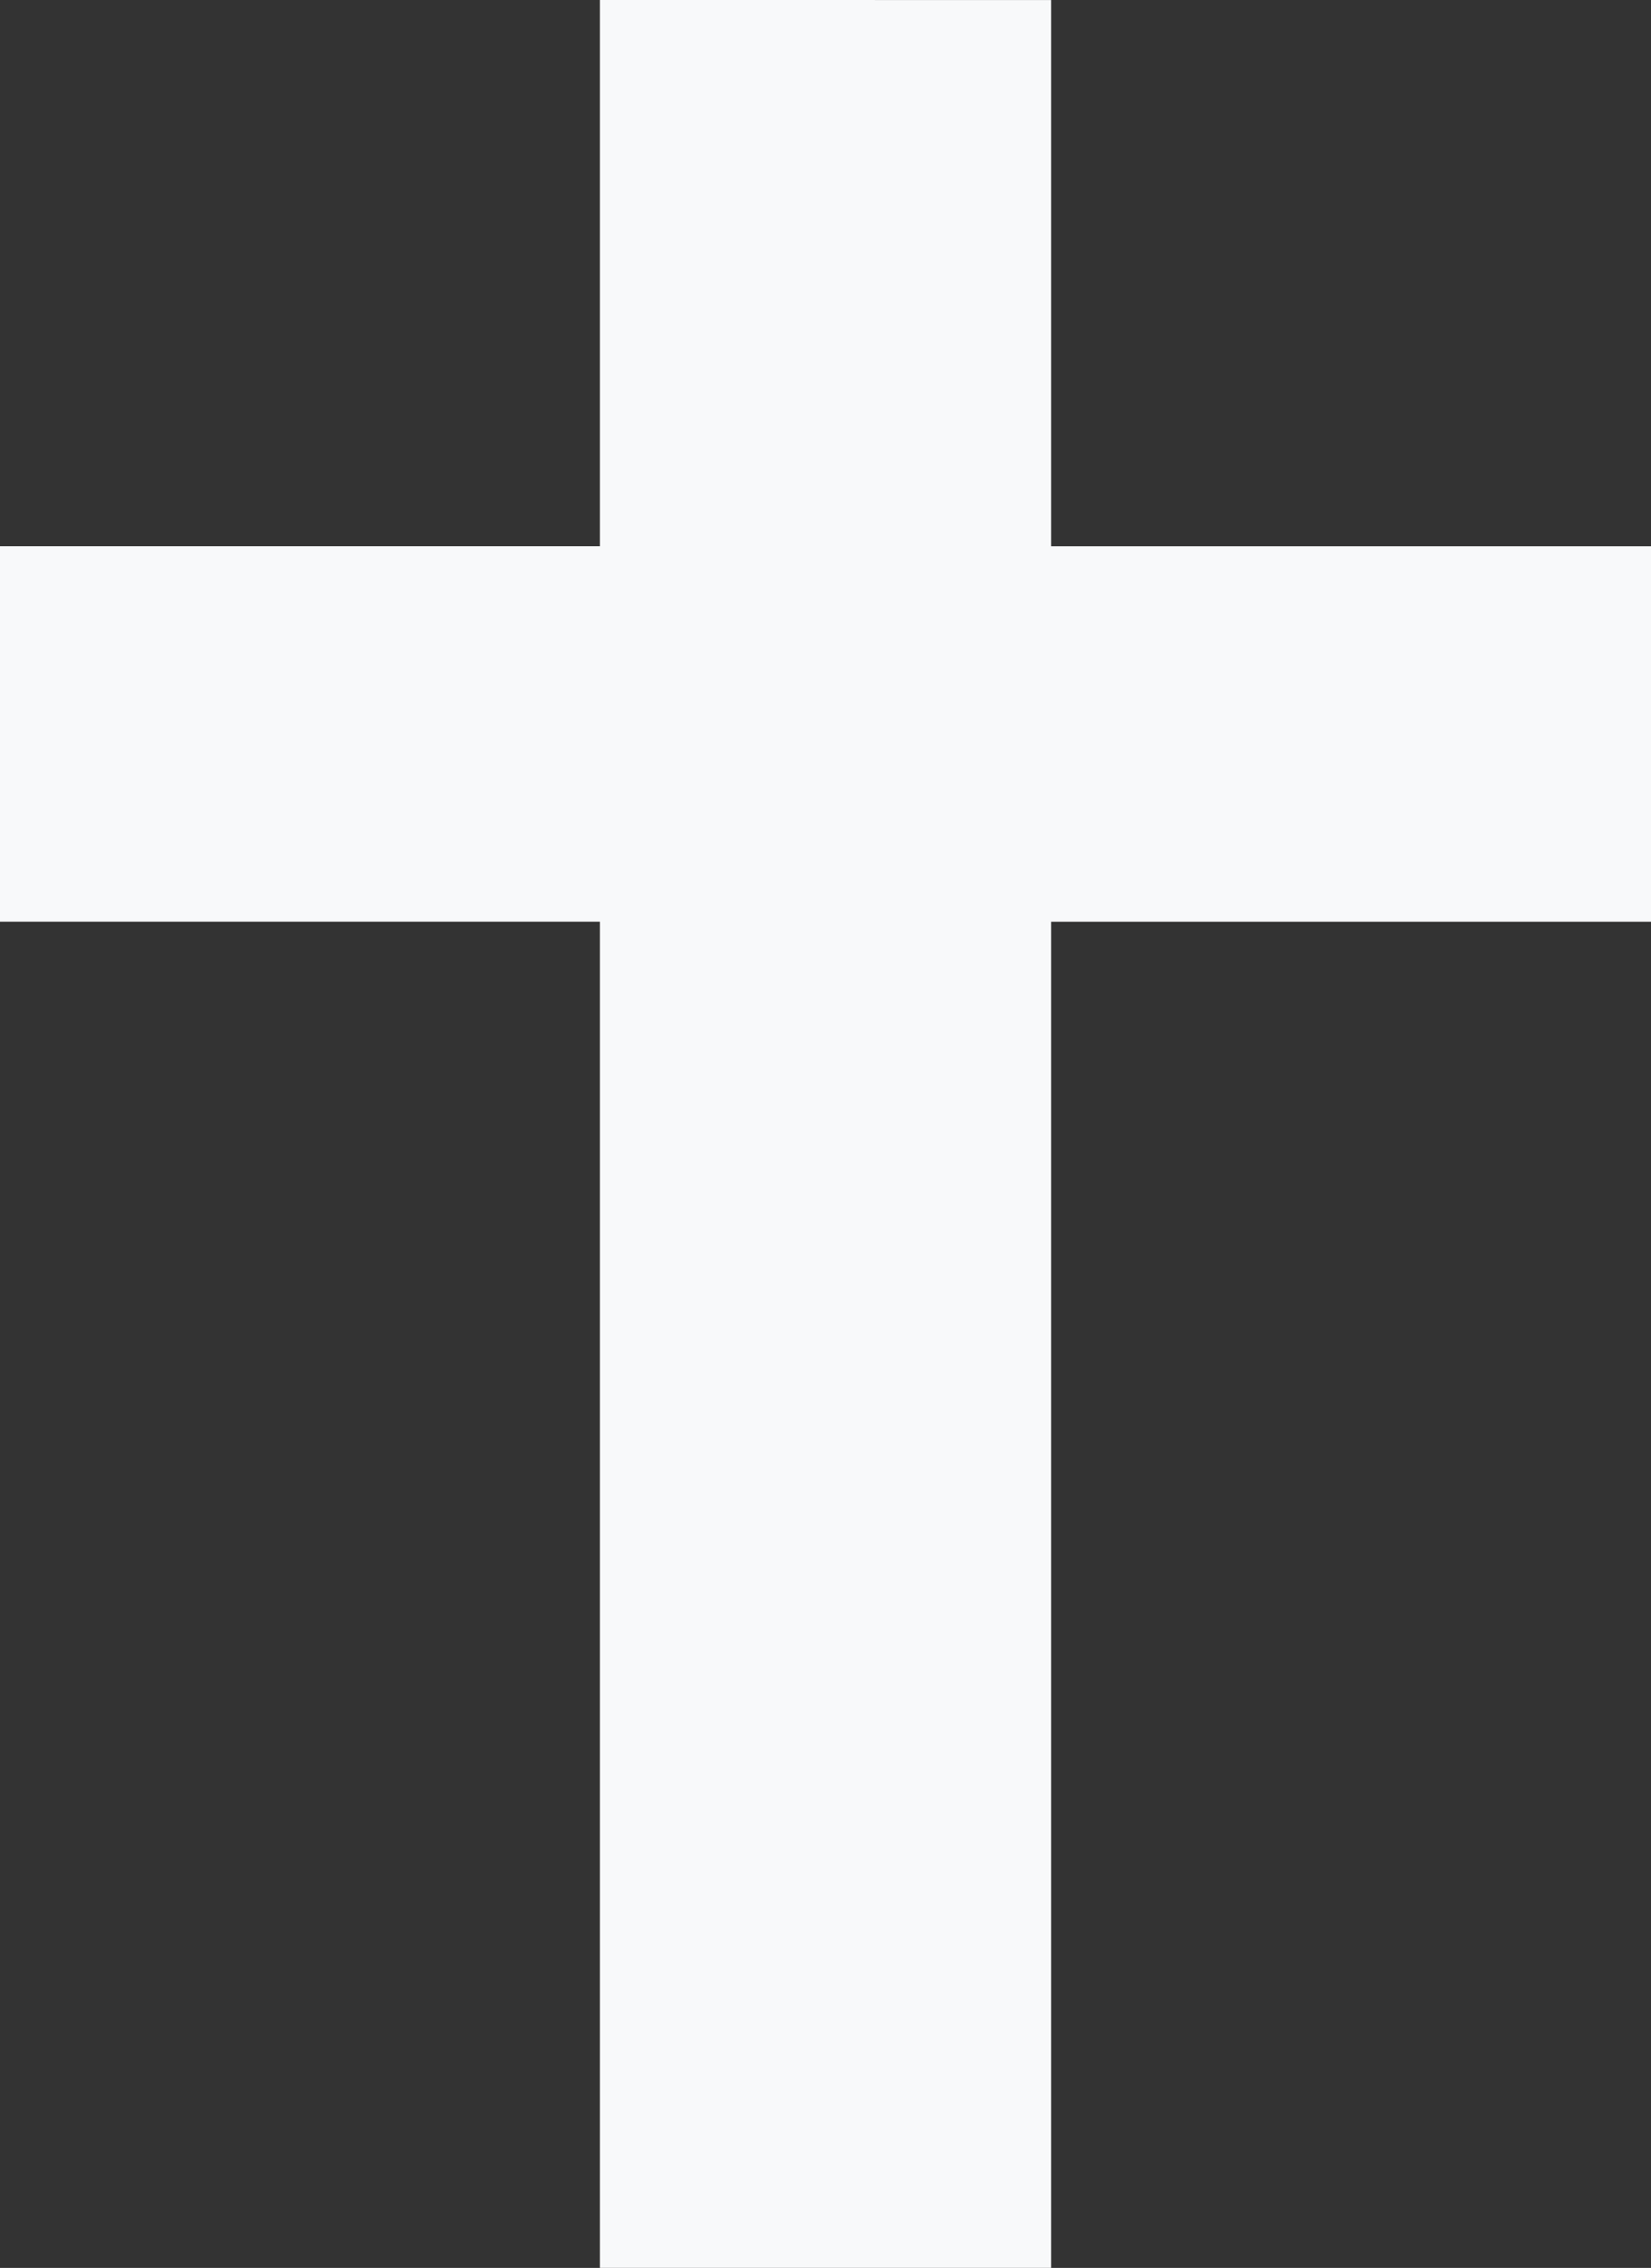 <?xml version="1.0" encoding="UTF-8" standalone="no"?>
<!-- Created with Inkscape (http://www.inkscape.org/) -->

<svg
   width="46.231mm"
   height="63.5mm"
   viewBox="0 0 46.231 63.5"
   version="1.1"
   id="svg8"
   inkscape:version="1.1 (c68e22c387, 2021-05-23)"
   sodipodi:docname="light_cross.svg"
   xmlns:inkscape="http://www.inkscape.org/namespaces/inkscape"
   xmlns:sodipodi="http://sodipodi.sourceforge.net/DTD/sodipodi-0.dtd"
   xmlns="http://www.w3.org/2000/svg"
   xmlns:svg="http://www.w3.org/2000/svg"
   xmlns:rdf="http://www.w3.org/1999/02/22-rdf-syntax-ns#"
   xmlns:cc="http://creativecommons.org/ns#"
   xmlns:dc="http://purl.org/dc/elements/1.1/">
  <rect x="0" y="0" width="46.231" height="63.5" fill="#333333" stroke="none"/>
  <defs
     id="defs2" />
  <sodipodi:namedview
     id="base"
     pagecolor="#ffffff"
     bordercolor="#666666"
     borderopacity="1.0"
     inkscape:pageopacity="0.0"
     inkscape:pageshadow="2"
     inkscape:zoom="0.98994949"
     inkscape:cx="-108.5914"
     inkscape:cy="131.82491"
     inkscape:document-units="mm"
     inkscape:current-layer="layer1"
     showgrid="false"
     inkscape:window-width="1920"
     inkscape:window-height="1023"
     inkscape:window-x="0"
     inkscape:window-y="0"
     inkscape:window-maximized="1"
     inkscape:pagecheckerboard="0" />
  <g
     inkscape:label="Layer 1"
     inkscape:groupmode="layer"
     id="layer1"
     transform="translate(-68.694,-103.117)">
    <path
       style="fill:#f8f9fa;fill-opacity:1;stroke:none;stroke-width:0.863;stroke-linecap:round;stroke-linejoin:miter;stroke-miterlimit:4;stroke-dasharray:none;stroke-opacity:1"
       d="m 85.492,103.117 v 15.295 H 68.694 v 10.512 h 16.798 v 37.692 H 98.128 V 128.925 H 114.925 V 118.413 H 98.128 v -15.295 z"
       id="rect815"
       inkscape:connector-curvature="0" />
  </g>
</svg>

